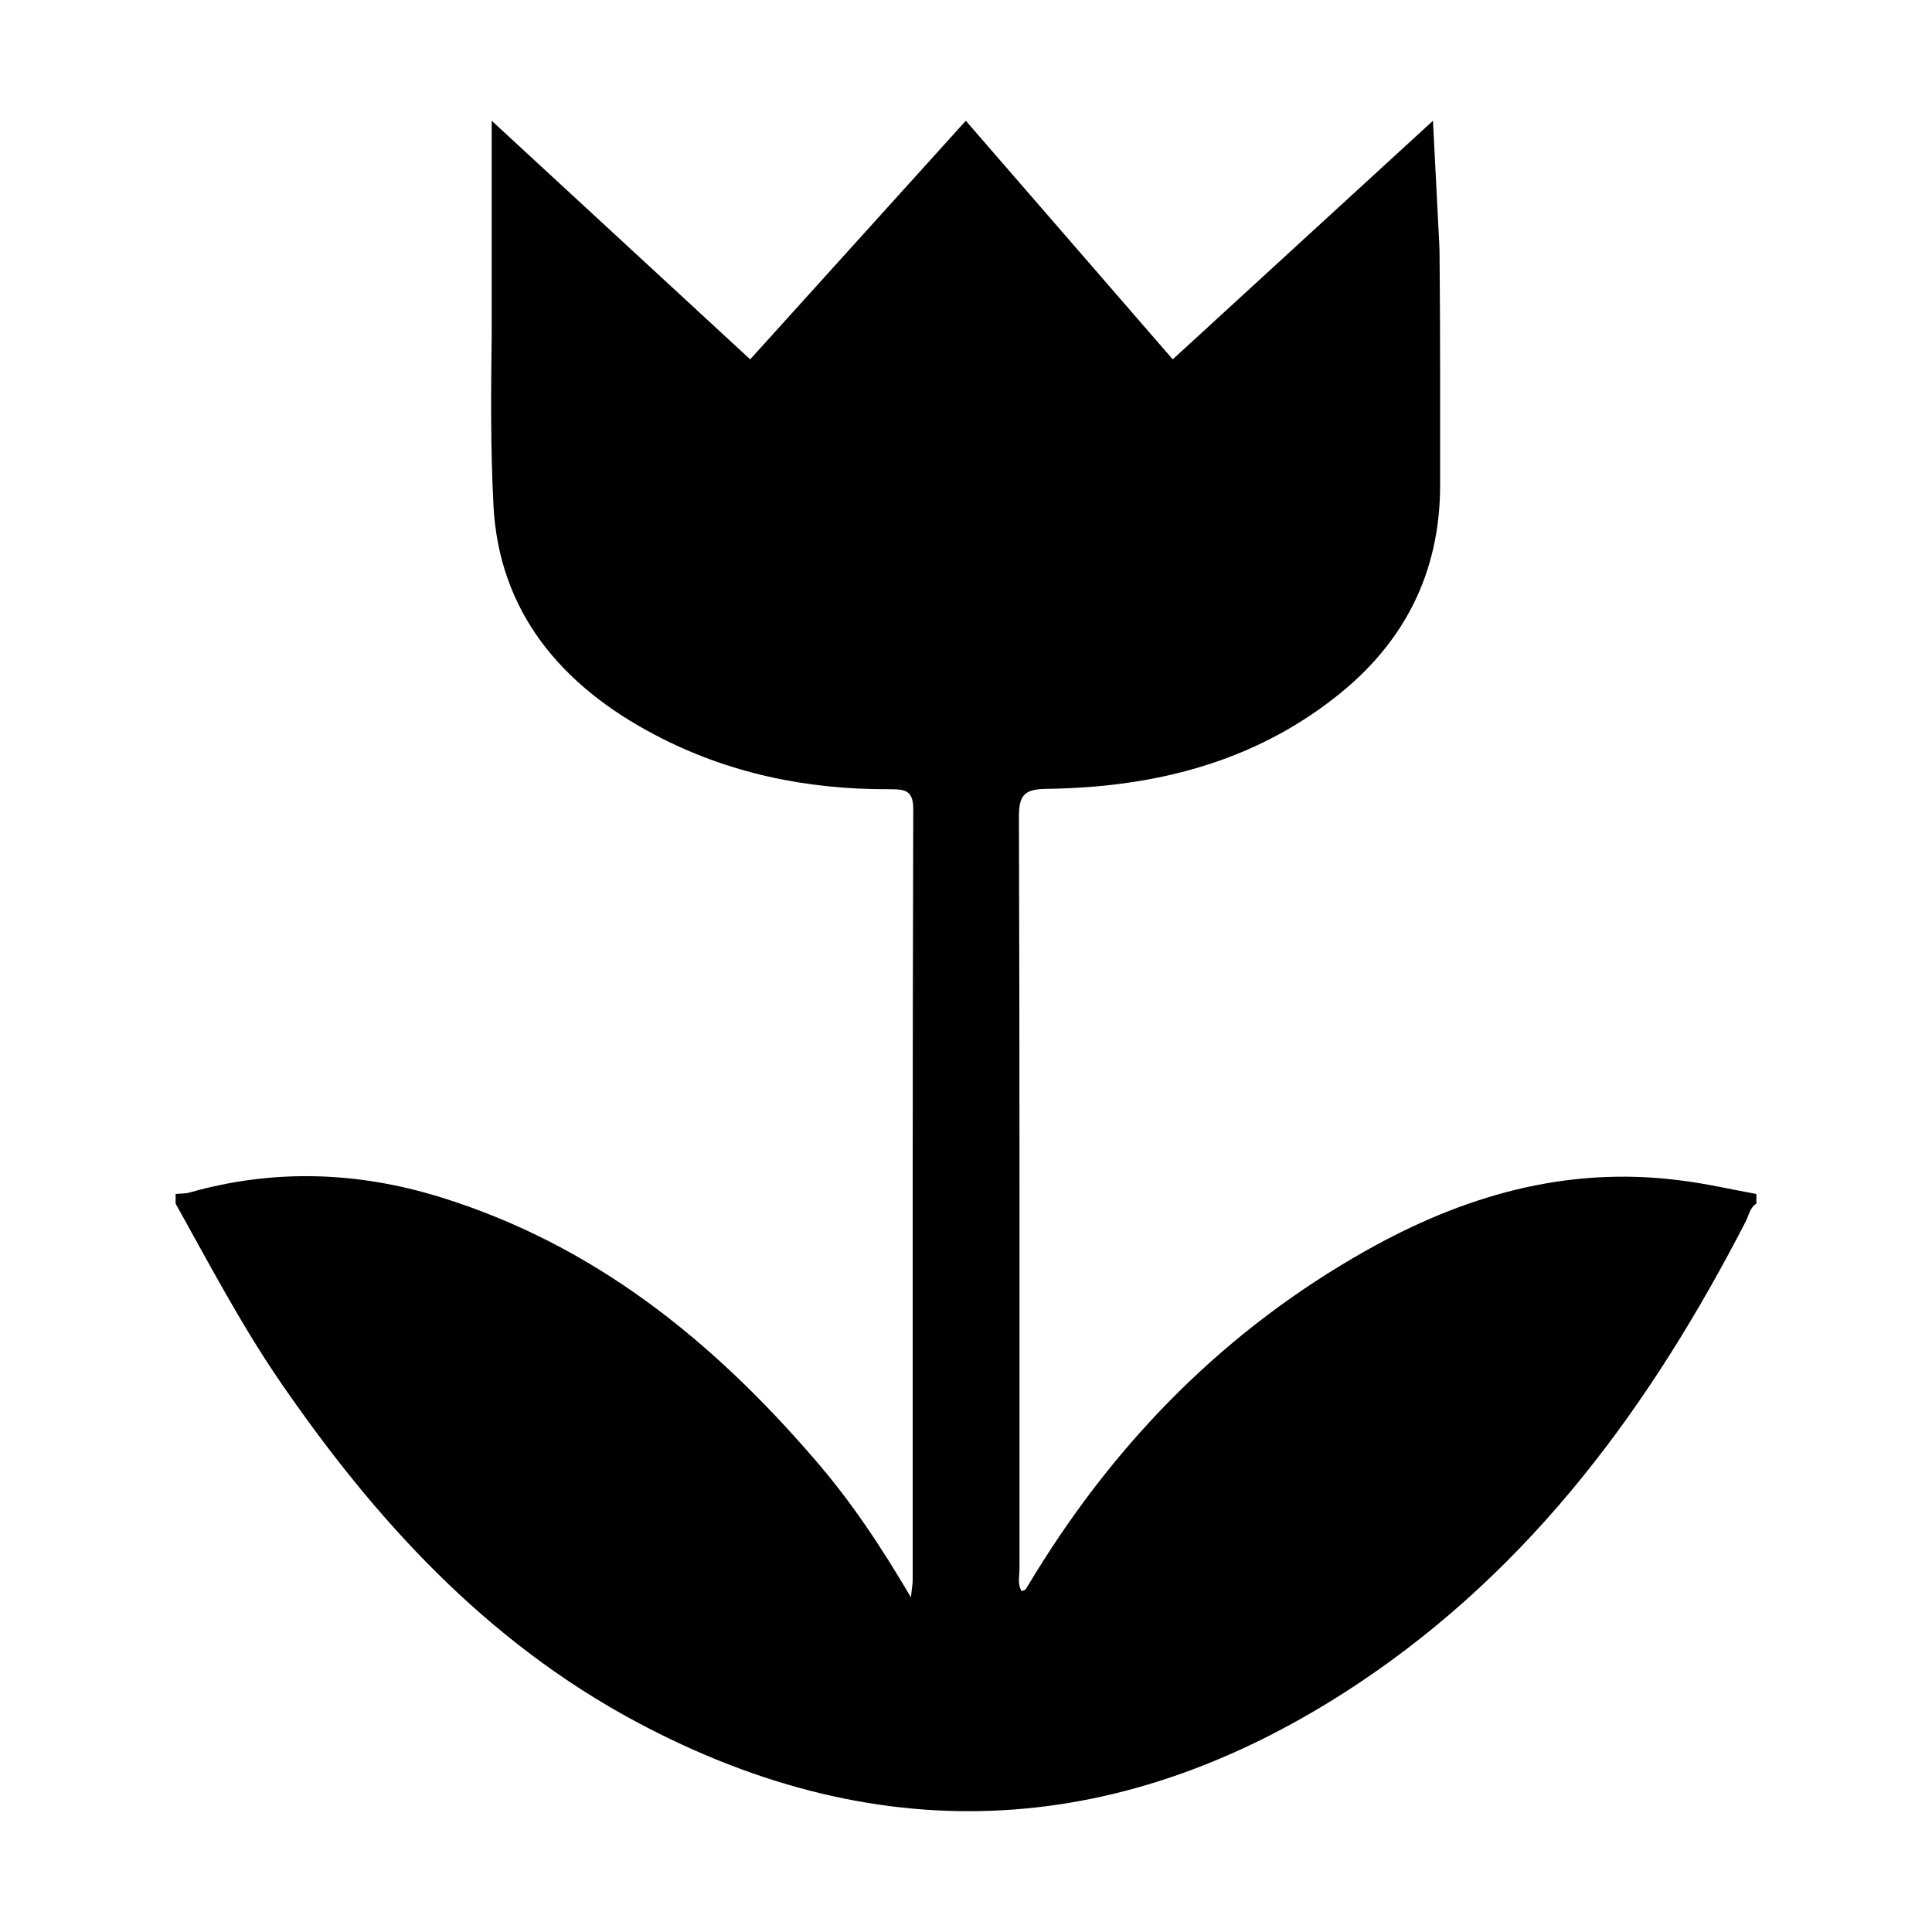 <svg xmlns="http://www.w3.org/2000/svg" viewBox="0 0 1000 1000" width="1000" height="1000">
<path d="M909.1 618v5c-3.5 2.2-3.9 6.1-5.6 9.4-48.5 94-109.8 178.6-200.5 239-119.8 79.7-245.3 88.5-373.7 19.8-78.2-41.9-135.6-105.1-184.4-176.2-20.2-29.5-36.7-61-54-92v-5c2.4-0.3 5.1-0.1 7.4-0.8 43.4-12.3 86.7-10.8 129.5 2.4 79.9 24.7 141.1 74.5 193.8 135.7 18.5 21.3 34.1 44.6 49.9 71.5 0.5-5.1 0.9-6.9 0.9-8.8 0-133.1-0.1-266.2 0.3-399.3 0-9.9-4.6-10.2-12.4-10.2-42.9 0.2-83.7-8.3-121.4-28.2-48.7-25.6-80.7-63.9-83.5-118.9-1.5-29.2-1.3-58.6-0.9-87.9v-111l133.8 123.5 111.6-123.5 107.1 123.5 134.7-123.5 3.1 60.7c0.2 2.4 0.2 4.7 0.3 7.1 0.4 40.4 0.3 80.8 0.3 121.2-0.1 44.9-18.5 81.5-54.4 109.5-43.2 33.9-94.1 46.5-148.6 47.3-11.4 0.1-15 2.4-15 14.1 0.4 129.8 0.3 259.6 0.3 389.4 0 3.8-1.2 8 1.1 11.8 0.9-0.4 1.7-0.6 2.1-1l5.2-8.5c42.7-69.2 98.6-126 170.8-166.7 50-28.2 103.4-44 162.2-36.5 13.5 1.6 26.7 4.7 40 7.1z"/>
</svg>
